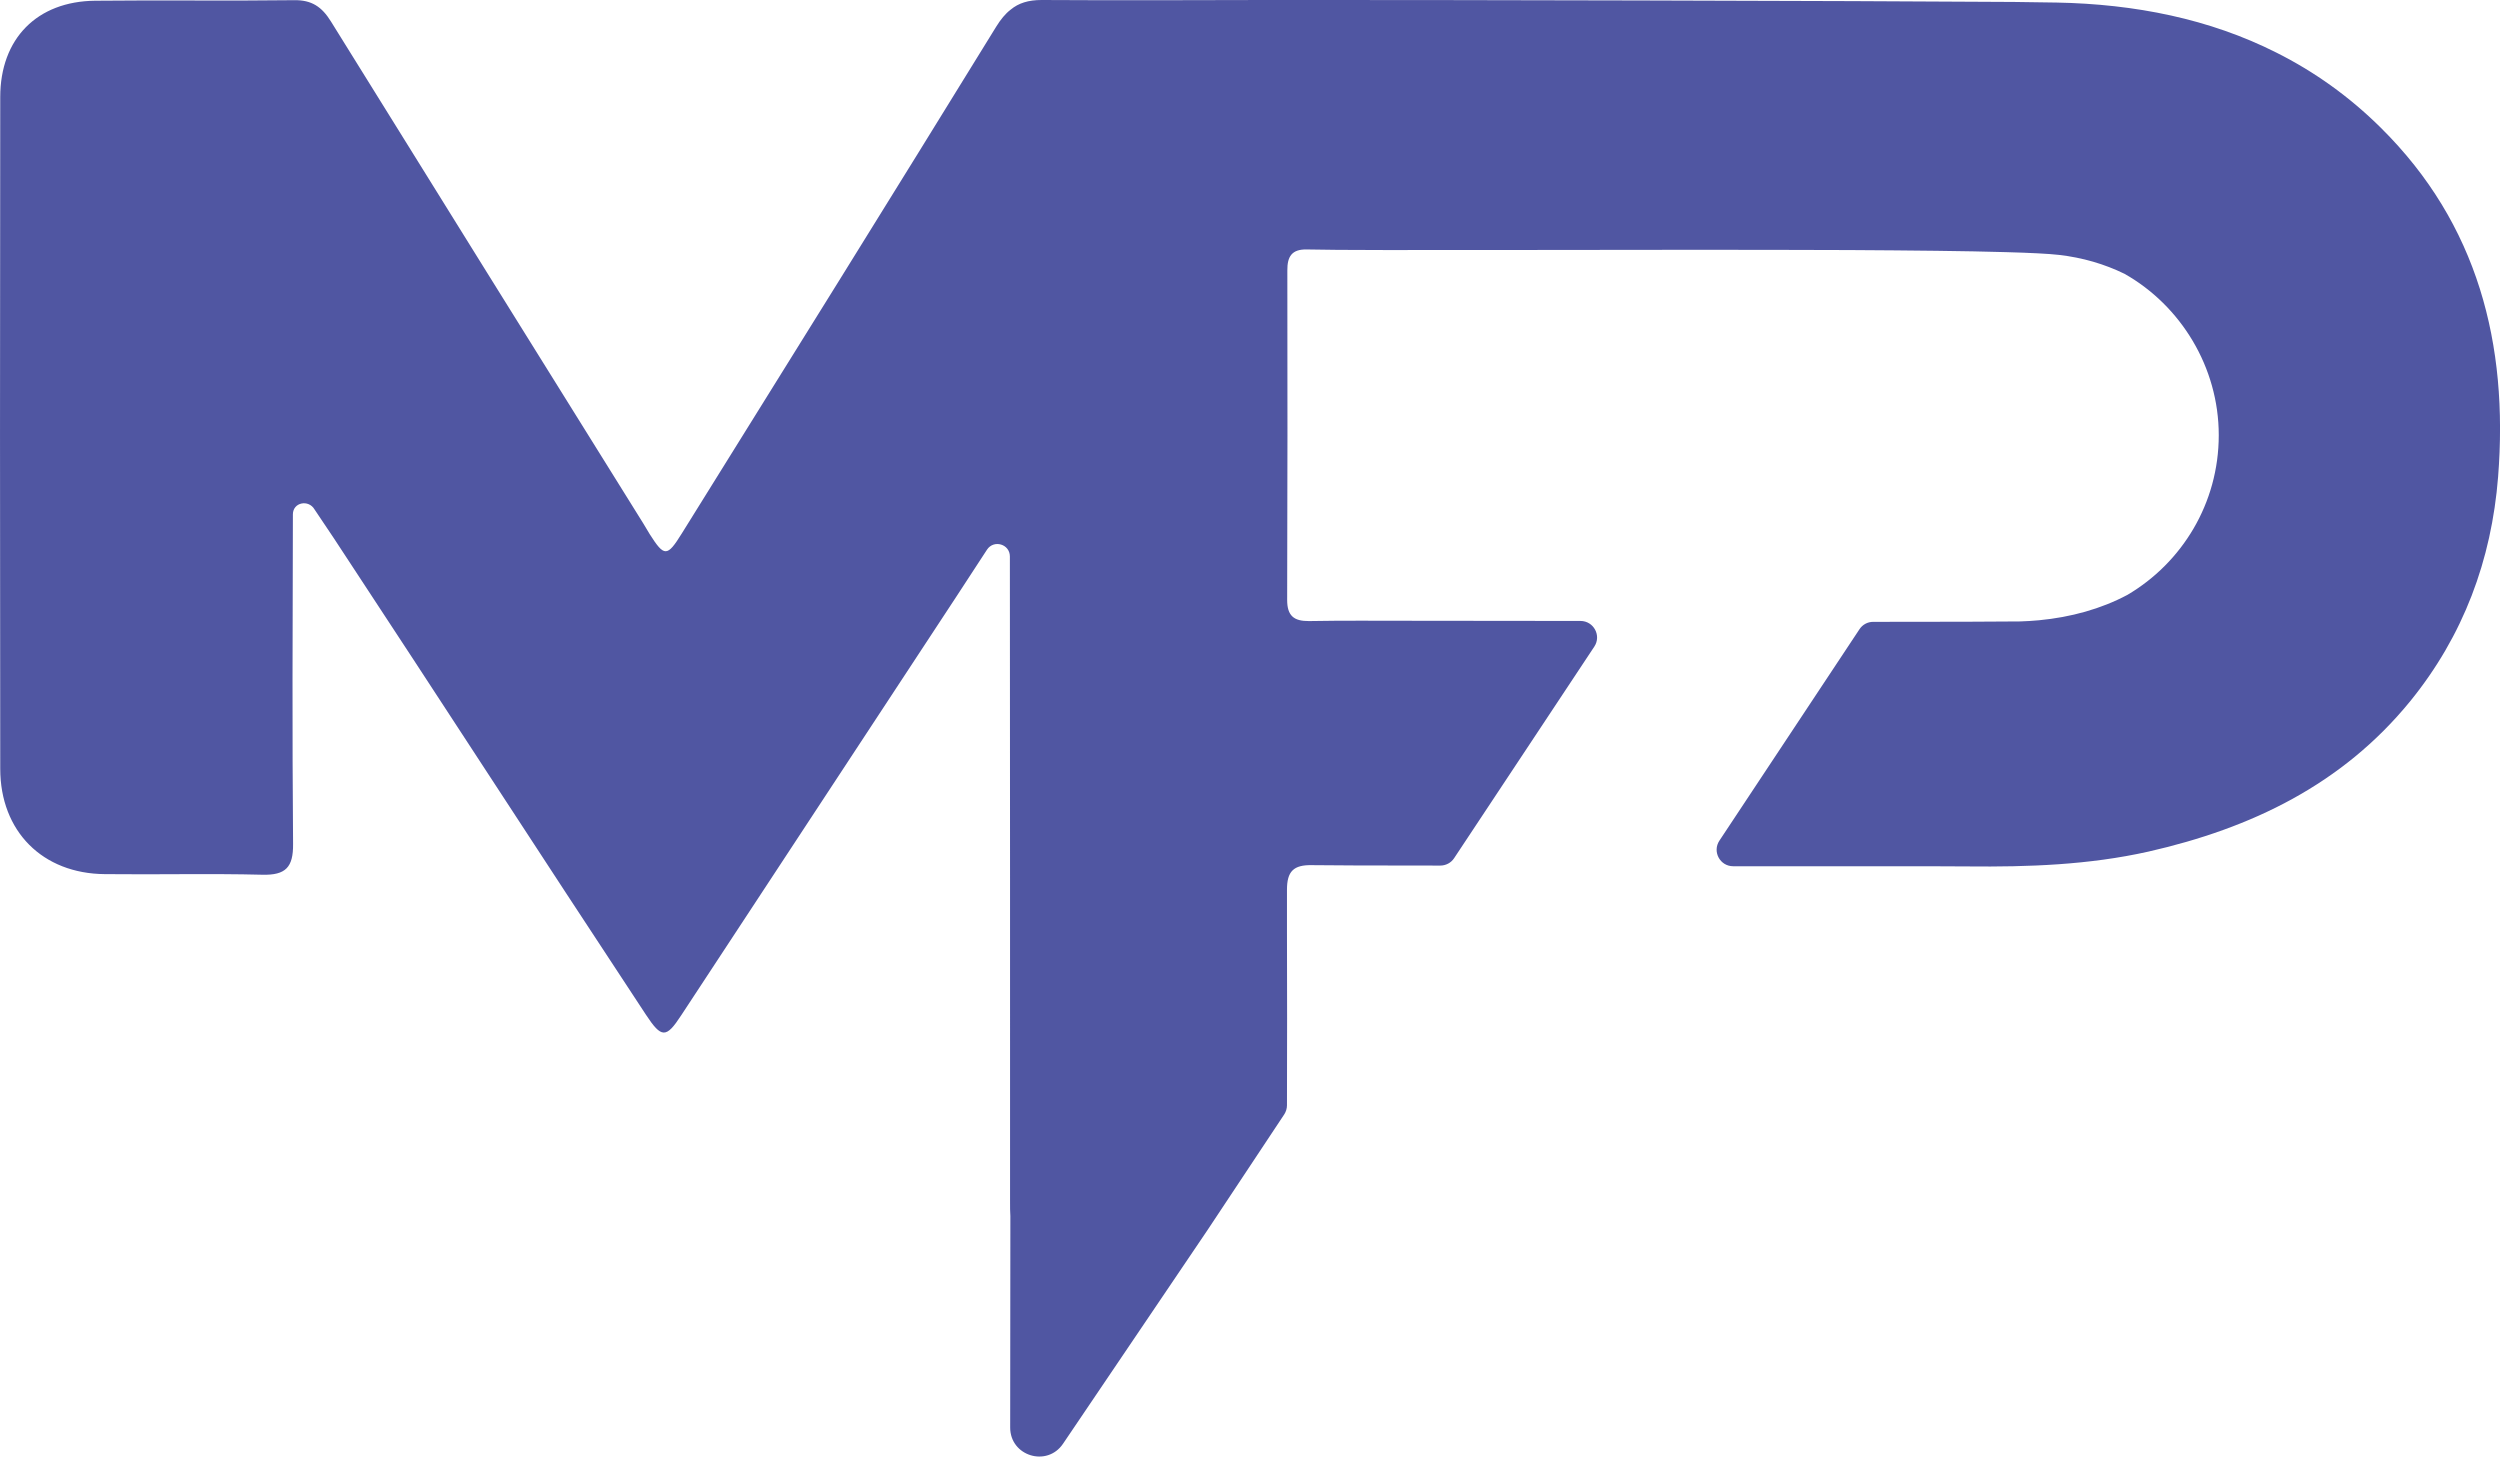 <?xml version="1.0" encoding="UTF-8"?><svg id="Capa_2" xmlns="http://www.w3.org/2000/svg" viewBox="0 0 409.7 238.71"><defs><style>.cls-1{fill:#5056a2;}</style></defs><g id="_"><path class="cls-1" d="M409.39,78.13c-1.08,13.66-5.69,26.06-14.4,36.78-11.15,13.68-26.08,20.83-42.9,24.65-9.77,2.19-19.68,2.53-29.61,2.43-2.8-.04-21.04-.03-38.45-.03-2.16,0-3.45-2.4-2.25-4.2l22.95-34.64c.5-.76,1.33-1.21,2.24-1.21,10.35,0,22.69-.03,24.11-.07,1.03-.03,2.05-.1,3.06-.19,5.26-.5,10.19-1.87,14.46-4.14l.04-.02c8.96-5.28,14.97-15.02,14.97-26.17s-6.22-21.22-15.43-26.44c-.01,0-.03-.01-.04-.02-3.24-1.58-6.85-2.65-10.75-3.09-1.66-.19-4.67-.34-8.67-.45-6.41-.19-15.38-.28-25.55-.34-34.01-.14-80.11,.14-89.02-.1-2.46-.05-3.2,1.17-3.18,3.44,.03,17.98,.03,35.98-.03,53.99,0,2.61,1.1,3.49,3.58,3.47,5.57-.1,11.13-.05,16.7-.05,1.82,0,13.23,.02,27.79,.03,2.16,0,3.46,2.4,2.27,4.2l-22.98,34.68c-.5,.76-1.35,1.21-2.27,1.21-10.83,0-18.88-.03-20.99-.07-3.08-.07-4.13,1.03-4.13,4.04v6.92c.04,9.47,.02,18.92,0,28.39,0,.53-.16,1.05-.45,1.5l-12.57,18.95-23.68,35.02c-2.62,3.88-8.67,2.02-8.66-2.66l.03-34.64c-.05-.67-.05-1.46-.05-2.43,0-35.23,0-70.46-.03-105.68h0c0-2.03-2.64-2.8-3.75-1.11l-4.96,7.6c-15.07,22.91-30.09,45.81-45.16,68.72-2.46,3.77-3.22,3.77-5.78-.12-17.94-27.21-33.22-50.86-51.14-78.08l-3.16-4.71c-.97-1.68-3.55-1.18-3.55,.8h0c-.05,18.01-.12,36.02,.03,54.02,.04,3.83-1.22,5.13-5.02,5.04-8.59-.22-17.22,0-25.81-.1C6.96,143.18,.04,136.23,.04,125.98-.01,89.27-.01,52.59,.04,15.91,.04,6.33,6.06,.21,15.61,.12,26.47,0,37.35,.17,48.19,.03c2.91-.05,4.56,1.1,6.04,3.48,17.03,27.46,34.13,54.88,51.21,82.3,.33,.58,.67,1.15,1.03,1.72,2.39,3.75,2.86,3.77,5.26-.1,17.22-27.65,34.44-55.31,51.51-83.03,.74-1.2,1.51-2.15,2.39-2.82C166.93,.5,168.53,0,170.7,0h.1c12.13,.07,24.27,.03,36.42,0h3.68c21.04-.03,93.48,.13,119.2,.32,3.04,.04,5.42,.07,6.95,.1,12.82,.24,25.06,2.67,36.02,8.21,6.14,3.08,11.89,7.14,17.14,12.35,15.88,15.74,20.88,35.44,19.18,57.14Z"/></g></svg>